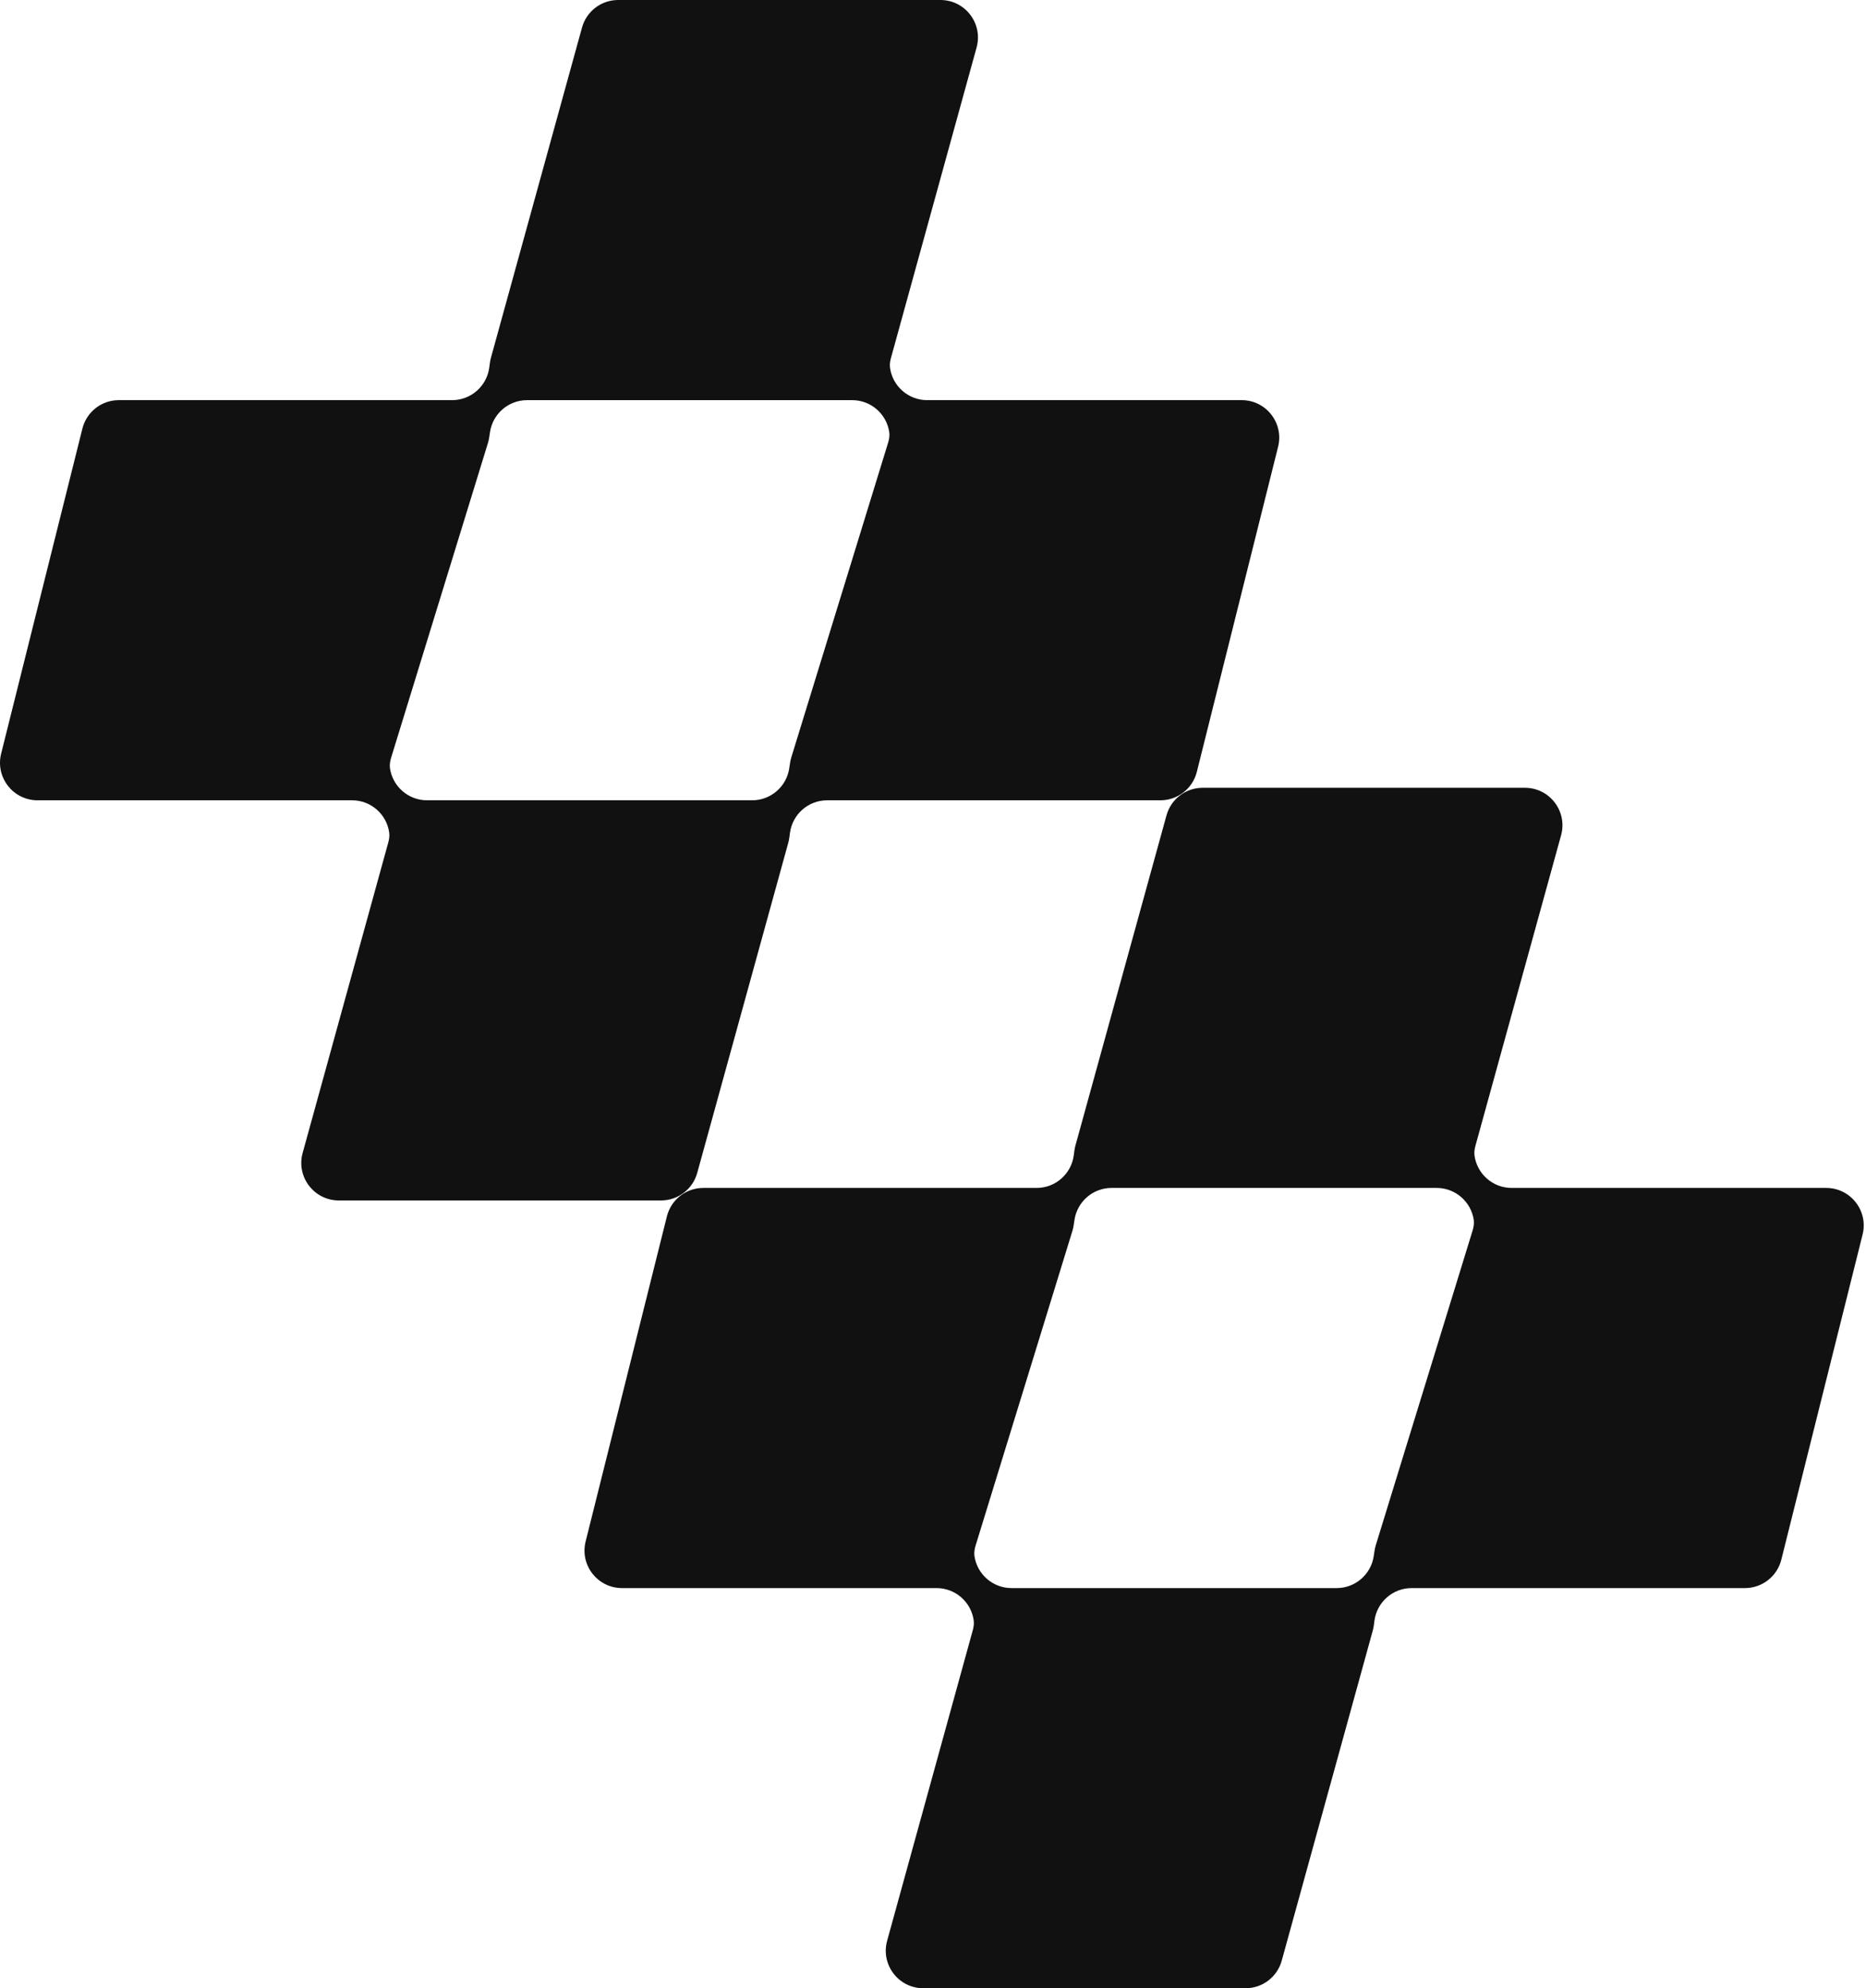 <svg width="597" height="636" viewBox="0 0 597 636" fill="none" xmlns="http://www.w3.org/2000/svg">
<path fill-rule="evenodd" clip-rule="evenodd" d="M300.878 0C308.805 0 314.554 7.55 312.446 15.191L285.069 114.434C284.782 115.473 284.601 116.552 284.745 117.621C285.536 123.482 290.559 128 296.637 128H397.267C405.074 128 410.802 135.337 408.909 142.91L382.909 246.91C381.573 252.252 376.774 256 371.267 256H264.637C258.559 256 253.536 260.518 252.745 266.379C252.601 267.448 252.491 268.527 252.204 269.566L223.067 375.191C221.631 380.395 216.897 384 211.499 384H108.395C100.468 384 94.719 376.45 96.827 368.809L124.204 269.566C124.491 268.527 124.672 267.448 124.528 266.379C123.737 260.518 118.714 256 112.637 256H12.006C4.199 256 -1.529 248.663 0.364 241.09L26.364 137.09C27.7 131.748 32.499 128 38.006 128H144.637C150.714 128 155.737 123.482 156.528 117.621C156.552 117.445 156.575 117.268 156.598 117.091C156.713 116.197 156.829 115.302 157.069 114.434L186.207 8.809C187.642 3.605 192.376 0 197.775 0H300.878ZM156.77 138.202C157.638 132.427 162.62 128 168.637 128H272.637C278.653 128 283.635 132.427 284.503 138.202C284.681 139.385 284.458 140.581 284.106 141.725L253.167 242.275C252.874 243.229 252.731 244.219 252.589 245.207C252.561 245.404 252.532 245.601 252.503 245.798C251.635 251.573 246.653 256 240.637 256H136.637C130.62 256 125.638 251.573 124.77 245.798C124.593 244.615 124.815 243.419 125.167 242.275L156.106 141.725C156.399 140.771 156.542 139.781 156.684 138.793C156.712 138.596 156.741 138.399 156.77 138.202Z" fill="#111111"/>
<path fill-rule="evenodd" clip-rule="evenodd" d="M487.878 252C495.805 252 501.554 259.55 499.446 267.191L472.069 366.434C471.782 367.473 471.601 368.552 471.745 369.621C472.536 375.482 477.559 380 483.637 380H584.267C592.074 380 597.802 387.337 595.909 394.91L569.909 498.91C568.573 504.252 563.774 508 558.267 508H451.637C445.559 508 440.536 512.518 439.745 518.379C439.601 519.448 439.491 520.527 439.204 521.566L410.067 627.191C408.631 632.395 403.897 636 398.499 636H295.395C287.468 636 281.719 628.45 283.827 620.809L311.204 521.566C311.491 520.527 311.672 519.448 311.528 518.379C310.737 512.518 305.714 508 299.637 508H199.006C191.199 508 185.471 500.663 187.364 493.09L213.364 389.09C214.7 383.748 219.499 380 225.006 380H331.637C337.714 380 342.737 375.482 343.528 369.621C343.552 369.445 343.575 369.268 343.598 369.091C343.713 368.197 343.829 367.302 344.069 366.434L373.207 260.809C374.642 255.605 379.376 252 384.775 252H487.878ZM343.77 390.202C344.638 384.427 349.62 380 355.637 380H459.637C465.653 380 470.635 384.427 471.503 390.202C471.681 391.385 471.458 392.581 471.106 393.725L440.167 494.275C439.815 495.419 439.681 496.615 439.503 497.798C438.635 503.573 433.653 508 427.637 508H323.637C317.62 508 312.638 503.573 311.77 497.798C311.593 496.615 311.815 495.419 312.167 494.275L343.106 393.725C343.399 392.771 343.542 391.781 343.684 390.793C343.712 390.596 343.741 390.399 343.77 390.202Z" fill="#111111"/>
</svg>
